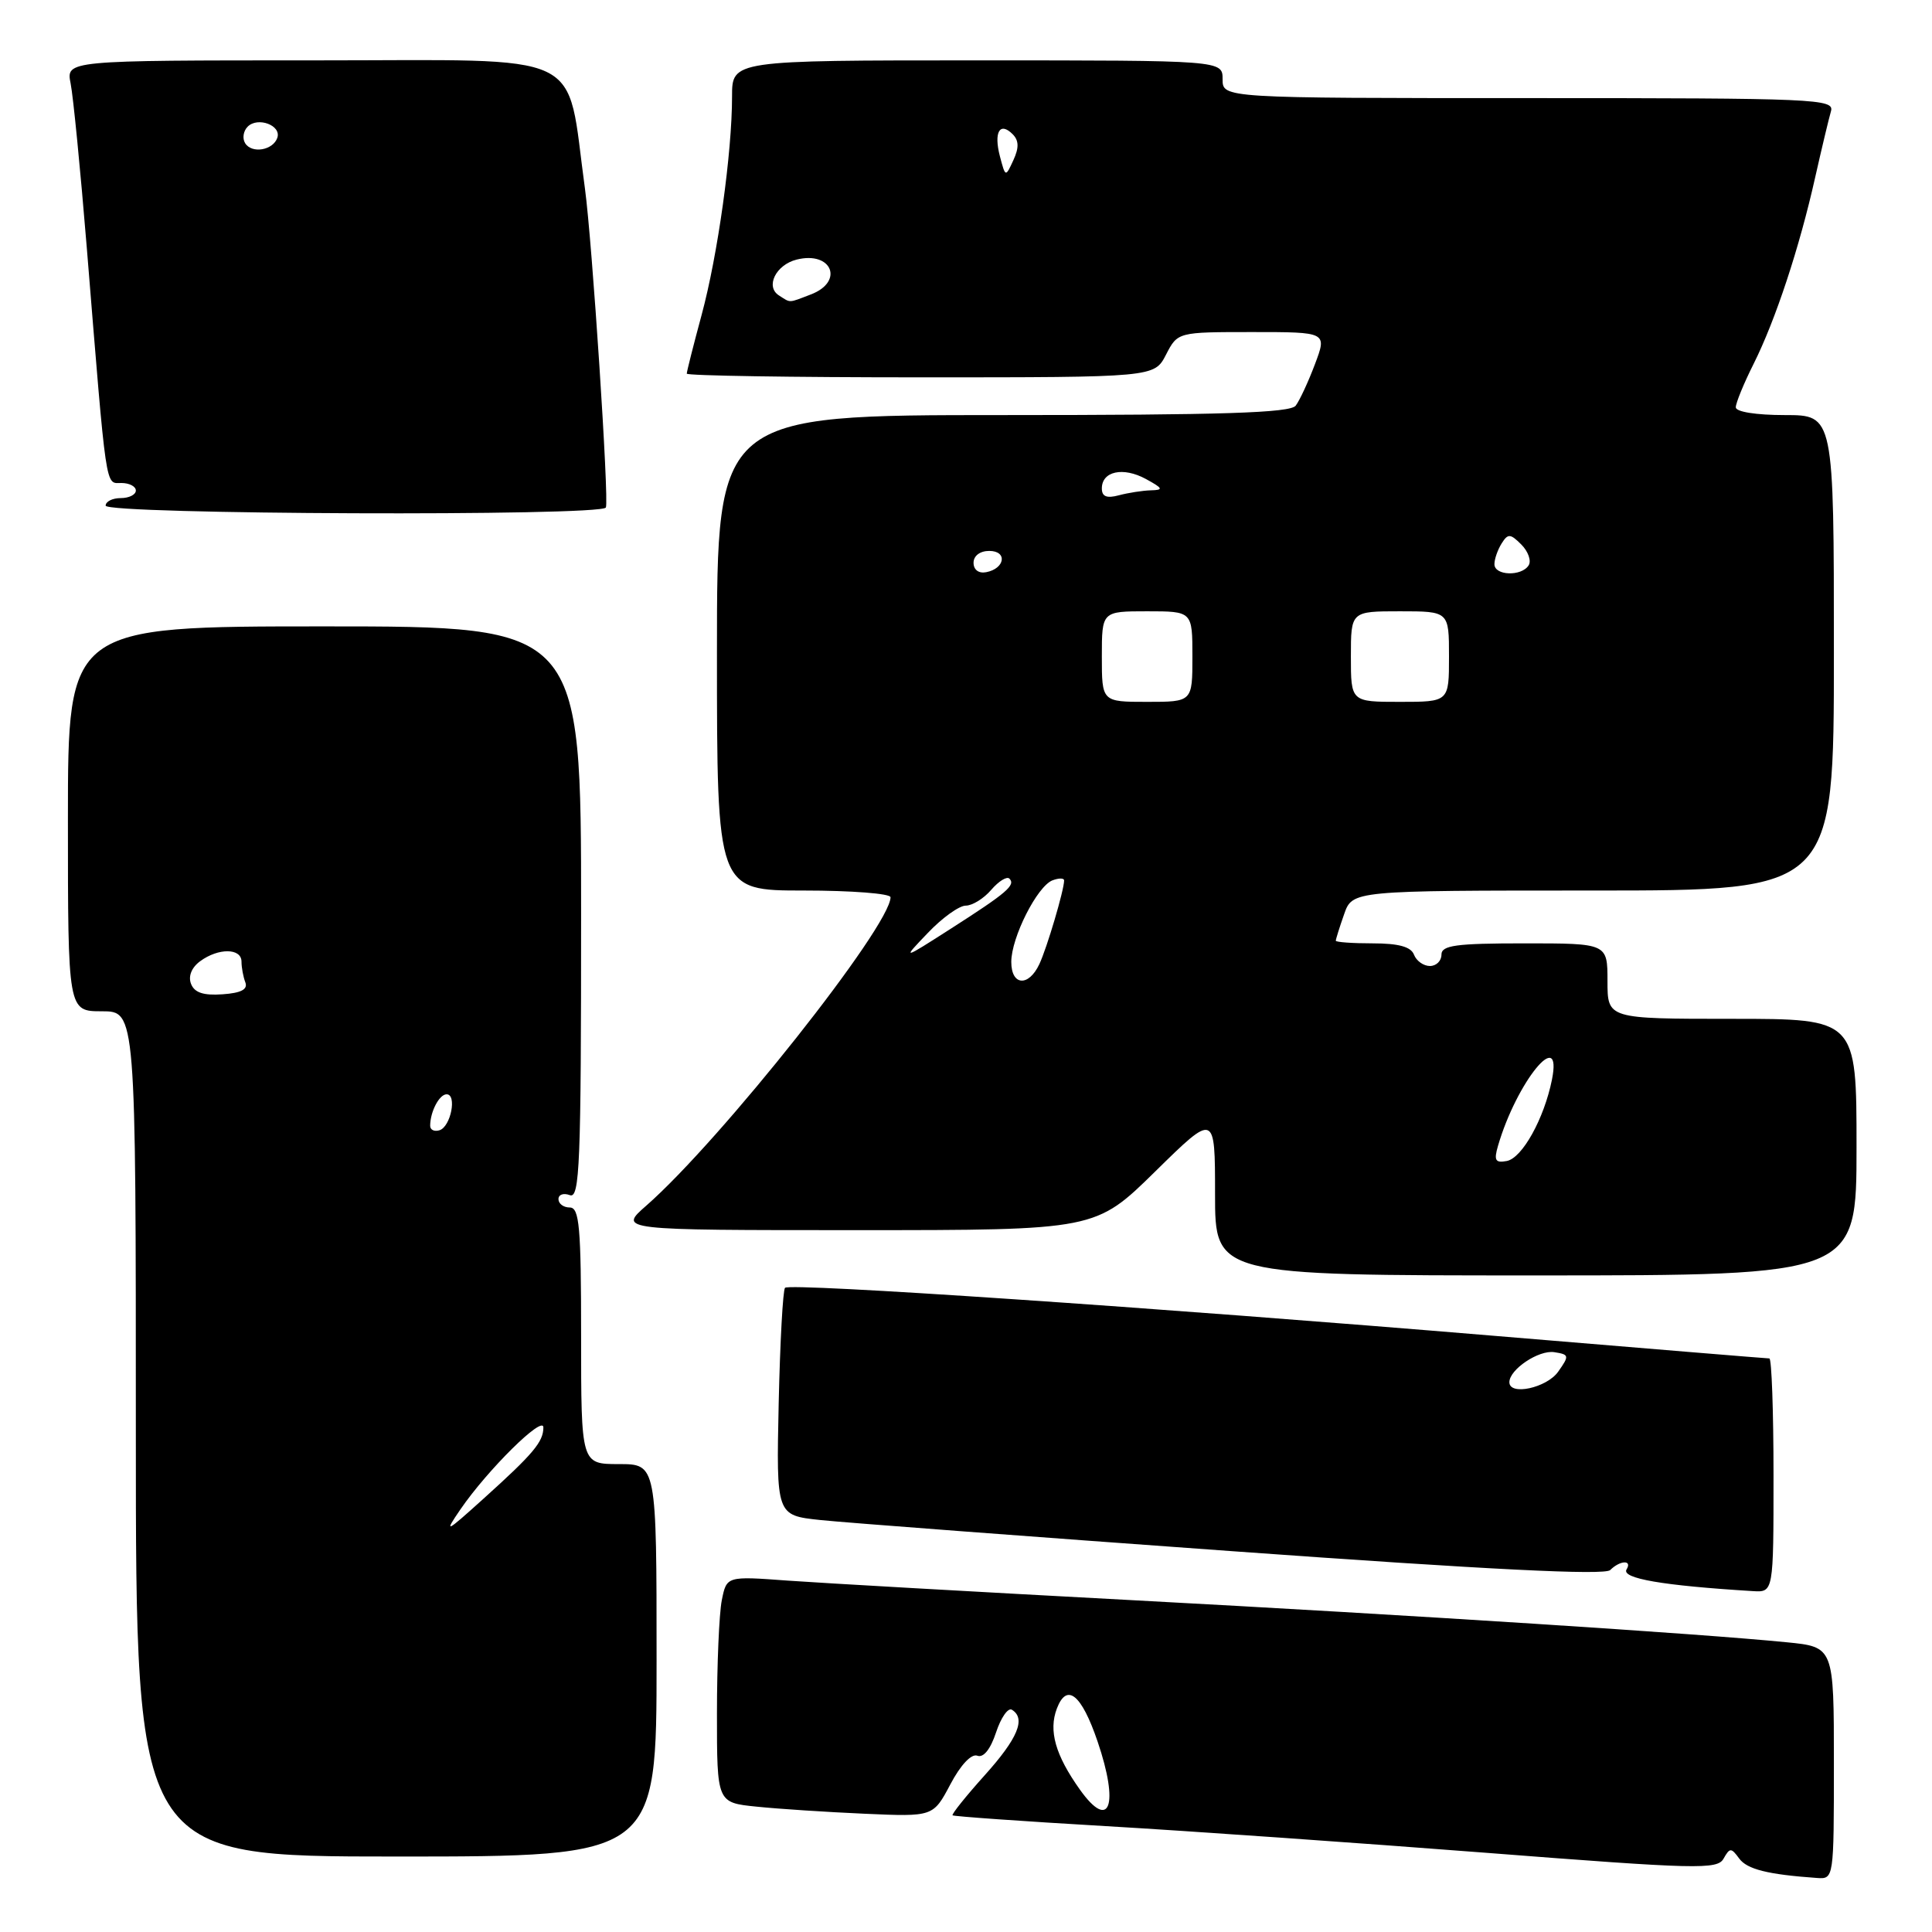 <?xml version="1.0" encoding="UTF-8" standalone="no"?>
<!DOCTYPE svg PUBLIC "-//W3C//DTD SVG 1.1//EN" "http://www.w3.org/Graphics/SVG/1.1/DTD/svg11.dtd" >
<svg xmlns="http://www.w3.org/2000/svg" xmlns:xlink="http://www.w3.org/1999/xlink" version="1.1" viewBox="0 0 256 256">
 <g >
 <path fill="currentColor"
d=" M 243.00 233.62 C 243.00 218.23 243.00 218.23 236.75 217.61 C 225.16 216.46 187.74 214.05 150.00 212.03 C 129.38 210.93 108.85 209.76 104.39 209.44 C 96.28 208.84 96.28 208.84 95.64 212.05 C 95.29 213.81 95.00 220.56 95.00 227.05 C 95.00 238.86 95.00 238.86 100.25 239.39 C 103.14 239.69 109.58 240.11 114.57 240.33 C 123.65 240.73 123.65 240.73 125.93 236.43 C 127.29 233.85 128.72 232.34 129.50 232.64 C 130.31 232.95 131.24 231.80 131.98 229.56 C 132.63 227.59 133.57 226.24 134.08 226.55 C 135.97 227.71 134.87 230.35 130.47 235.24 C 127.98 238.01 126.07 240.40 126.22 240.54 C 126.38 240.68 135.50 241.33 146.50 241.97 C 157.50 242.61 180.22 244.21 196.99 245.51 C 224.88 247.68 227.56 247.75 228.38 246.28 C 229.21 244.81 229.39 244.81 230.45 246.26 C 231.49 247.69 234.23 248.38 240.75 248.84 C 242.99 249.00 243.00 248.95 243.00 233.62 Z  M 87.00 220.00 C 87.00 194.00 87.00 194.00 82.00 194.00 C 77.00 194.00 77.00 194.00 77.00 177.00 C 77.00 162.56 76.77 160.00 75.50 160.00 C 74.67 160.00 74.00 159.50 74.00 158.89 C 74.00 158.28 74.67 158.05 75.50 158.36 C 76.82 158.87 77.00 154.31 77.00 120.97 C 77.00 83.00 77.00 83.00 43.00 83.00 C 9.00 83.00 9.00 83.00 9.00 108.50 C 9.00 134.00 9.00 134.00 13.50 134.00 C 18.00 134.00 18.00 134.00 18.00 190.00 C 18.00 246.00 18.00 246.00 52.50 246.00 C 87.00 246.00 87.00 246.00 87.00 220.00 Z  M 235.00 195.50 C 235.00 186.97 234.75 180.00 234.45 180.00 C 234.15 180.00 217.84 178.66 198.20 177.02 C 152.82 173.23 104.70 169.97 104.02 170.64 C 103.74 170.93 103.36 177.83 103.18 185.97 C 102.86 200.79 102.86 200.79 108.68 201.41 C 111.88 201.75 136.51 203.61 163.41 205.55 C 197.24 207.99 212.64 208.76 213.36 208.04 C 214.66 206.74 216.32 206.67 215.53 207.95 C 214.79 209.15 220.31 210.10 232.25 210.83 C 235.00 211.00 235.00 211.00 235.00 195.50 Z  M 246.00 152.00 C 246.00 135.00 246.00 135.00 229.50 135.00 C 213.00 135.00 213.00 135.00 213.00 130.00 C 213.00 125.00 213.00 125.00 202.00 125.00 C 192.89 125.00 191.00 125.26 191.00 126.50 C 191.00 127.33 190.31 128.00 189.47 128.00 C 188.63 128.00 187.68 127.33 187.36 126.50 C 186.96 125.45 185.32 125.00 181.89 125.00 C 179.20 125.00 177.00 124.84 177.00 124.65 C 177.00 124.46 177.49 122.88 178.10 121.15 C 179.20 118.00 179.20 118.00 211.10 118.00 C 243.00 118.00 243.00 118.00 243.00 86.50 C 243.00 55.00 243.00 55.00 236.50 55.00 C 232.69 55.00 230.00 54.57 230.00 53.97 C 230.00 53.40 231.06 50.81 232.36 48.22 C 235.26 42.43 238.44 32.80 240.52 23.50 C 241.39 19.65 242.33 15.71 242.61 14.75 C 243.10 13.10 240.73 13.00 202.57 13.00 C 162.00 13.00 162.00 13.00 162.00 10.50 C 162.00 8.00 162.00 8.00 129.50 8.00 C 97.00 8.00 97.00 8.00 97.00 12.78 C 97.00 20.27 95.11 33.81 92.96 41.76 C 91.88 45.75 91.00 49.24 91.00 49.51 C 91.00 49.78 104.94 50.00 121.97 50.00 C 152.95 50.00 152.95 50.00 154.50 47.00 C 156.05 44.00 156.05 44.00 165.95 44.00 C 175.84 44.00 175.84 44.00 174.24 48.25 C 173.36 50.59 172.21 53.06 171.69 53.75 C 170.97 54.71 162.01 55.00 132.88 55.00 C 95.00 55.00 95.00 55.00 95.00 86.50 C 95.00 118.00 95.00 118.00 106.50 118.00 C 112.83 118.00 118.00 118.40 118.00 118.89 C 118.00 122.71 95.51 151.10 85.64 159.75 C 81.93 163.00 81.93 163.00 113.55 163.00 C 145.16 163.00 145.16 163.00 153.08 155.22 C 161.00 147.44 161.00 147.44 161.00 158.22 C 161.00 169.00 161.00 169.00 203.50 169.00 C 246.00 169.00 246.00 169.00 246.00 152.00 Z  M 80.28 67.25 C 80.73 66.41 78.46 31.95 77.51 25.00 C 74.94 6.37 78.37 8.00 41.77 8.00 C 8.75 8.00 8.75 8.00 9.36 11.07 C 9.70 12.76 10.66 22.55 11.50 32.82 C 14.16 65.58 13.93 64.00 16.08 64.00 C 17.14 64.00 18.00 64.45 18.00 65.00 C 18.00 65.55 17.10 66.00 16.00 66.00 C 14.90 66.00 14.00 66.45 14.00 67.00 C 14.00 68.18 79.66 68.43 80.28 67.25 Z  M 143.09 237.13 C 139.84 232.56 138.92 229.33 140.04 226.39 C 141.36 222.93 143.30 224.49 145.43 230.74 C 148.32 239.22 147.05 242.69 143.09 237.13 Z  M 61.01 200.00 C 64.61 194.75 72.00 187.45 72.00 189.14 C 72.00 191.05 70.68 192.62 64.06 198.59 C 59.02 203.14 58.79 203.24 61.01 200.00 Z  M 57.00 149.17 C 57.00 147.31 58.21 145.00 59.18 145.00 C 60.57 145.00 59.74 149.27 58.25 149.76 C 57.56 149.98 57.00 149.72 57.00 149.17 Z  M 25.31 130.36 C 24.92 129.35 25.39 128.19 26.53 127.36 C 28.95 125.58 32.00 125.62 32.00 127.42 C 32.00 128.20 32.23 129.44 32.51 130.17 C 32.86 131.10 31.95 131.58 29.48 131.75 C 26.95 131.93 25.76 131.53 25.31 130.36 Z  M 200.00 183.15 C 200.00 181.46 203.89 178.85 205.95 179.17 C 207.93 179.48 207.97 179.63 206.47 181.75 C 204.96 183.90 200.00 184.98 200.00 183.15 Z  M 198.49 151.84 C 200.95 143.37 207.08 135.85 205.64 143.07 C 204.60 148.23 201.70 153.46 199.65 153.84 C 198.14 154.12 197.93 153.76 198.49 151.84 Z  M 134.00 127.46 C 134.00 124.23 137.43 117.43 139.46 116.65 C 140.31 116.33 141.00 116.33 141.00 116.67 C 141.00 117.93 138.73 125.60 137.72 127.75 C 136.29 130.80 134.00 130.62 134.00 127.46 Z  M 122.95 123.61 C 124.84 121.62 127.10 120.00 127.97 120.00 C 128.84 120.00 130.36 119.06 131.35 117.90 C 132.34 116.75 133.42 116.09 133.75 116.42 C 134.61 117.28 133.42 118.30 126.00 123.05 C 119.50 127.21 119.50 127.21 122.95 123.61 Z  M 146.00 87.00 C 146.00 81.00 146.00 81.00 152.00 81.00 C 158.00 81.00 158.00 81.00 158.00 87.00 C 158.00 93.00 158.00 93.00 152.00 93.00 C 146.00 93.00 146.00 93.00 146.00 87.00 Z  M 179.00 87.00 C 179.00 81.00 179.00 81.00 185.50 81.00 C 192.00 81.00 192.00 81.00 192.00 87.00 C 192.00 93.00 192.00 93.00 185.50 93.00 C 179.00 93.00 179.00 93.00 179.00 87.00 Z  M 129.00 74.57 C 129.00 73.65 129.85 73.00 131.08 73.00 C 133.52 73.00 133.18 75.34 130.67 75.82 C 129.68 76.01 129.00 75.50 129.00 74.57 Z  M 198.02 74.75 C 198.02 74.06 198.46 72.83 198.98 72.00 C 199.81 70.68 200.13 70.70 201.58 72.15 C 202.49 73.06 202.93 74.30 202.56 74.90 C 201.63 76.41 198.00 76.29 198.02 74.75 Z  M 146.00 64.72 C 146.00 62.44 148.81 61.83 151.82 63.46 C 154.11 64.71 154.21 64.93 152.50 64.97 C 151.40 65.00 149.49 65.30 148.25 65.63 C 146.64 66.06 146.00 65.80 146.00 64.72 Z  M 103.22 39.15 C 101.38 37.99 102.80 35.09 105.55 34.40 C 110.23 33.22 111.90 37.33 107.43 39.02 C 104.40 40.18 104.81 40.16 103.22 39.15 Z  M 132.49 20.70 C 131.66 17.51 132.48 16.08 134.18 17.78 C 135.01 18.61 135.04 19.57 134.28 21.22 C 133.23 23.50 133.23 23.50 132.49 20.70 Z  M 32.48 18.97 C 32.09 18.34 32.24 17.36 32.82 16.78 C 34.16 15.44 37.30 16.61 36.75 18.25 C 36.19 19.92 33.36 20.40 32.48 18.97 Z "/>
</g>
</svg>